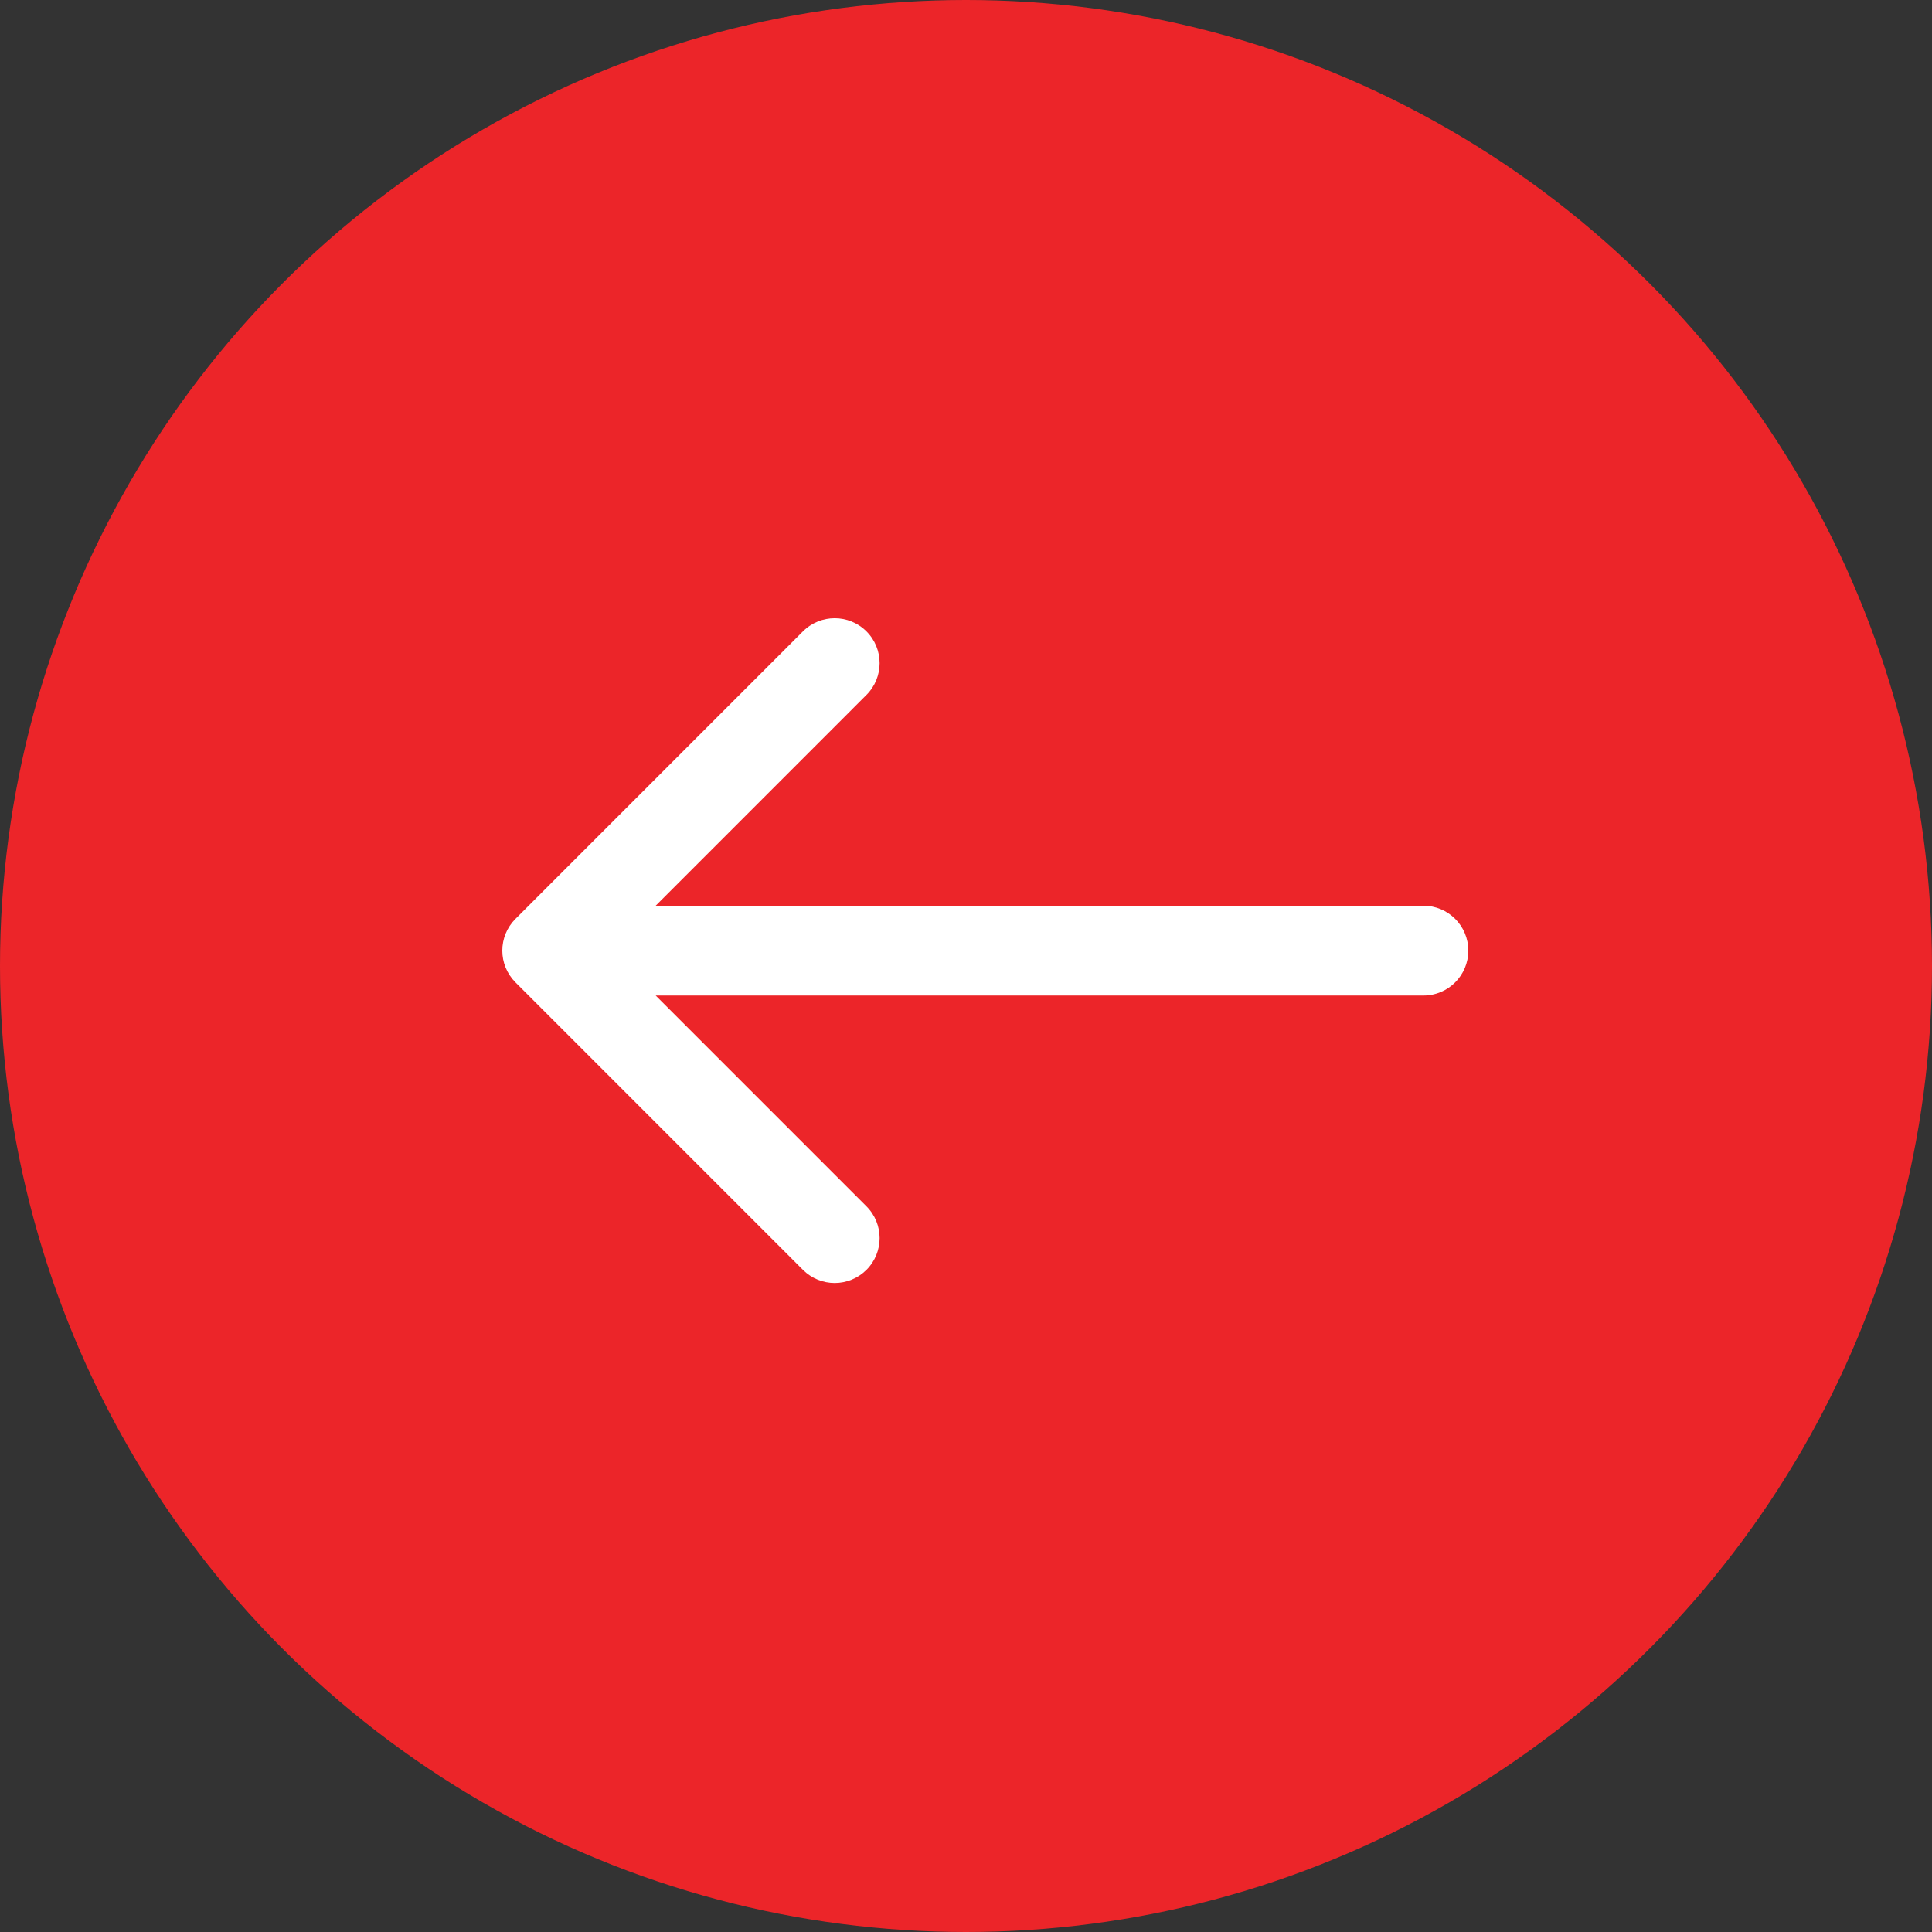 <svg width="50" height="50" viewBox="0 0 50 50" fill="none" xmlns="http://www.w3.org/2000/svg">
<rect x="0" y="0" width="50" height="50" fill="#333333" stroke="none"/>
<circle r="25" transform="matrix(-1 0 0 1 25 25)" fill="#EC2529"/>
<path d="M13.341 23.78L20.78 16.34C21.234 15.886 21.97 15.886 22.424 16.34C22.878 16.794 22.878 17.53 22.424 17.984L16.969 23.44H36.838C37.48 23.44 38 23.96 38 24.602C38 25.244 37.48 25.764 36.838 25.764H16.969L22.424 31.22C22.878 31.674 22.878 32.41 22.424 32.864C22.197 33.09 21.899 33.204 21.602 33.204C21.304 33.204 21.007 33.09 20.78 32.864L13.341 25.424C12.886 24.97 12.886 24.234 13.341 23.78Z" fill="white"/>
</svg>
